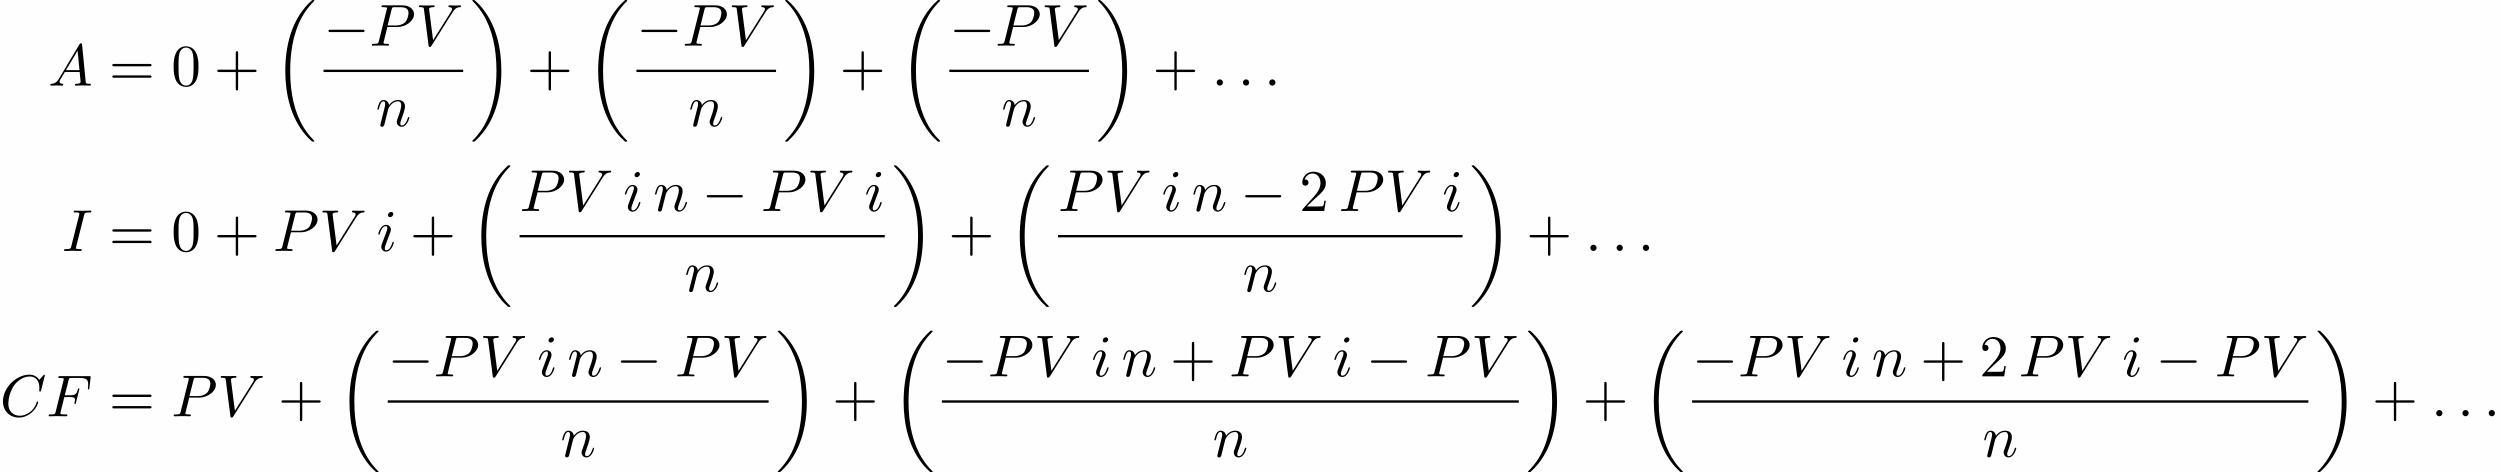 <?xml version='1.0' encoding='UTF-8'?>
<!-- This file was generated by dvisvgm 2.11.1 -->
<svg version='1.1' xmlns='http://www.w3.org/2000/svg' xmlns:xlink='http://www.w3.org/1999/xlink' width='632.72pt' height='119.553pt' viewBox='34.64 42.455 632.72 119.553'>
<rect x="34.64" y="42.455" width="632.72" height="119.553" fill="#808080" stroke="none"/>
<defs>
<path id='g0-0' d='M6.565-2.291C6.735-2.291 6.914-2.291 6.914-2.491S6.735-2.69 6.565-2.69H1.176C1.006-2.69 .827-2.69 .827-2.491S1.006-2.291 1.176-2.291H6.565Z'/>
<path id='g3-18' d='M6.974 23.402C6.974 23.362 6.954 23.342 6.934 23.313C6.565 22.944 5.898 22.276 5.23 21.2C3.626 18.63 2.899 15.392 2.899 11.557C2.899 8.877 3.258 5.42 4.902 2.451C5.689 1.036 6.506 .219 6.944-.219C6.974-.249 6.974-.269 6.974-.299C6.974-.399 6.904-.399 6.765-.399S6.605-.399 6.456-.249C3.118 2.79 2.072 7.352 2.072 11.547C2.072 15.462 2.969 19.407 5.499 22.386C5.699 22.615 6.077 23.024 6.486 23.382C6.605 23.502 6.625 23.502 6.765 23.502S6.974 23.502 6.974 23.402Z'/>
<path id='g3-19' d='M5.25 11.557C5.25 7.641 4.354 3.696 1.823 .717C1.624 .488 1.245 .08 .837-.279C.717-.399 .697-.399 .558-.399C.438-.399 .349-.399 .349-.299C.349-.259 .389-.219 .408-.199C.757 .159 1.425 .827 2.092 1.903C3.696 4.473 4.423 7.711 4.423 11.547C4.423 14.227 4.065 17.684 2.421 20.653C1.634 22.067 .807 22.894 .389 23.313C.369 23.342 .349 23.372 .349 23.402C.349 23.502 .438 23.502 .558 23.502C.697 23.502 .717 23.502 .867 23.352C4.204 20.314 5.25 15.751 5.25 11.557Z'/>
<path id='g2-43' d='M4.075-2.291H6.854C6.994-2.291 7.183-2.291 7.183-2.491S6.994-2.69 6.854-2.69H4.075V-5.479C4.075-5.619 4.075-5.808 3.875-5.808S3.676-5.619 3.676-5.479V-2.69H.887C.747-2.69 .558-2.69 .558-2.491S.747-2.291 .887-2.291H3.676V.498C3.676 .638 3.676 .827 3.875 .827S4.075 .638 4.075 .498V-2.291Z'/>
<path id='g2-48' d='M4.583-3.188C4.583-3.985 4.533-4.782 4.184-5.519C3.726-6.476 2.909-6.635 2.491-6.635C1.893-6.635 1.166-6.376 .757-5.45C.438-4.762 .389-3.985 .389-3.188C.389-2.441 .428-1.544 .837-.787C1.265 .02 1.993 .219 2.481 .219C3.019 .219 3.776 .01 4.214-.936C4.533-1.624 4.583-2.401 4.583-3.188ZM2.481 0C2.092 0 1.504-.249 1.325-1.205C1.215-1.803 1.215-2.72 1.215-3.308C1.215-3.945 1.215-4.603 1.295-5.141C1.484-6.326 2.232-6.416 2.481-6.416C2.809-6.416 3.467-6.237 3.656-5.25C3.756-4.692 3.756-3.935 3.756-3.308C3.756-2.56 3.756-1.883 3.646-1.245C3.497-.299 2.929 0 2.481 0Z'/>
<path id='g2-50' d='M1.265-.767L2.321-1.793C3.875-3.168 4.473-3.706 4.473-4.702C4.473-5.838 3.577-6.635 2.361-6.635C1.235-6.635 .498-5.719 .498-4.832C.498-4.274 .996-4.274 1.026-4.274C1.196-4.274 1.544-4.394 1.544-4.802C1.544-5.061 1.365-5.32 1.016-5.32C.936-5.32 .917-5.32 .887-5.31C1.116-5.958 1.654-6.326 2.232-6.326C3.138-6.326 3.567-5.519 3.567-4.702C3.567-3.905 3.068-3.118 2.521-2.501L.608-.369C.498-.259 .498-.239 .498 0H4.194L4.473-1.733H4.224C4.174-1.435 4.105-.996 4.005-.847C3.935-.767 3.278-.767 3.059-.767H1.265Z'/>
<path id='g2-61' d='M6.844-3.258C6.994-3.258 7.183-3.258 7.183-3.457S6.994-3.656 6.854-3.656H.887C.747-3.656 .558-3.656 .558-3.457S.747-3.258 .897-3.258H6.844ZM6.854-1.325C6.994-1.325 7.183-1.325 7.183-1.524S6.994-1.724 6.844-1.724H.897C.747-1.724 .558-1.724 .558-1.524S.747-1.325 .887-1.325H6.854Z'/>
<path id='g1-58' d='M1.913-.528C1.913-.817 1.674-1.056 1.385-1.056S.857-.817 .857-.528S1.096 0 1.385 0S1.913-.239 1.913-.528Z'/>
<path id='g1-65' d='M1.783-1.146C1.385-.478 .996-.339 .558-.309C.438-.299 .349-.299 .349-.11C.349-.05 .399 0 .478 0C.747 0 1.056-.03 1.335-.03C1.664-.03 2.012 0 2.331 0C2.391 0 2.521 0 2.521-.189C2.521-.299 2.431-.309 2.361-.309C2.132-.329 1.893-.408 1.893-.658C1.893-.777 1.953-.887 2.032-1.026L2.79-2.301H5.29C5.31-2.092 5.45-.737 5.45-.638C5.45-.339 4.932-.309 4.732-.309C4.593-.309 4.493-.309 4.493-.11C4.493 0 4.613 0 4.633 0C5.041 0 5.469-.03 5.878-.03C6.127-.03 6.755 0 7.004 0C7.064 0 7.183 0 7.183-.199C7.183-.309 7.083-.309 6.954-.309C6.336-.309 6.336-.379 6.306-.667L5.699-6.894C5.679-7.093 5.679-7.133 5.509-7.133C5.35-7.133 5.31-7.064 5.25-6.964L1.783-1.146ZM2.979-2.61L4.941-5.898L5.26-2.61H2.979Z'/>
<path id='g1-67' d='M7.572-6.924C7.572-6.954 7.552-7.024 7.462-7.024C7.432-7.024 7.422-7.014 7.313-6.904L6.615-6.137C6.526-6.276 6.067-7.024 4.961-7.024C2.74-7.024 .498-4.822 .498-2.511C.498-.867 1.674 .219 3.198 .219C4.065 .219 4.822-.179 5.35-.638C6.276-1.455 6.446-2.361 6.446-2.391C6.446-2.491 6.346-2.491 6.326-2.491C6.267-2.491 6.217-2.471 6.197-2.391C6.107-2.102 5.878-1.395 5.191-.817C4.503-.259 3.875-.09 3.357-.09C2.461-.09 1.405-.608 1.405-2.162C1.405-2.73 1.614-4.344 2.61-5.509C3.218-6.217 4.154-6.715 5.041-6.715C6.057-6.715 6.645-5.948 6.645-4.792C6.645-4.394 6.615-4.384 6.615-4.284S6.725-4.184 6.765-4.184C6.894-4.184 6.894-4.204 6.944-4.384L7.572-6.924Z'/>
<path id='g1-70' d='M3.019-3.238H3.985C4.732-3.238 4.812-3.078 4.812-2.79C4.812-2.72 4.812-2.6 4.742-2.301C4.722-2.252 4.712-2.212 4.712-2.192C4.712-2.112 4.772-2.072 4.832-2.072C4.932-2.072 4.932-2.102 4.981-2.281L5.529-4.443C5.559-4.553 5.559-4.573 5.559-4.603C5.559-4.623 5.539-4.712 5.44-4.712S5.33-4.663 5.29-4.503C5.081-3.726 4.852-3.547 4.005-3.547H3.098L3.736-6.077C3.826-6.426 3.836-6.466 4.274-6.466H5.589C6.814-6.466 7.044-6.137 7.044-5.37C7.044-5.141 7.044-5.101 7.014-4.832C6.994-4.702 6.994-4.682 6.994-4.653C6.994-4.603 7.024-4.533 7.113-4.533C7.223-4.533 7.233-4.593 7.253-4.782L7.452-6.506C7.482-6.775 7.432-6.775 7.183-6.775H2.301C2.102-6.775 2.002-6.775 2.002-6.575C2.002-6.466 2.092-6.466 2.281-6.466C2.65-6.466 2.929-6.466 2.929-6.286C2.929-6.247 2.929-6.227 2.879-6.047L1.564-.777C1.465-.389 1.445-.309 .658-.309C.488-.309 .379-.309 .379-.12C.379 0 .498 0 .528 0C.817 0 1.554-.03 1.843-.03C2.172-.03 2.999 0 3.328 0C3.417 0 3.537 0 3.537-.189C3.537-.269 3.477-.289 3.477-.299C3.447-.309 3.427-.309 3.198-.309C2.979-.309 2.929-.309 2.68-.329C2.391-.359 2.361-.399 2.361-.528C2.361-.548 2.361-.608 2.401-.757L3.019-3.238Z'/>
<path id='g1-73' d='M3.726-6.037C3.816-6.396 3.846-6.496 4.633-6.496C4.872-6.496 4.951-6.496 4.951-6.685C4.951-6.804 4.842-6.804 4.802-6.804C4.513-6.804 3.776-6.775 3.487-6.775C3.188-6.775 2.461-6.804 2.162-6.804C2.092-6.804 1.963-6.804 1.963-6.605C1.963-6.496 2.052-6.496 2.242-6.496C2.66-6.496 2.929-6.496 2.929-6.306C2.929-6.257 2.929-6.237 2.909-6.147L1.564-.777C1.474-.408 1.445-.309 .658-.309C.428-.309 .339-.309 .339-.11C.339 0 .458 0 .488 0C.777 0 1.504-.03 1.793-.03C2.092-.03 2.829 0 3.128 0C3.208 0 3.328 0 3.328-.189C3.328-.309 3.248-.309 3.029-.309C2.849-.309 2.8-.309 2.6-.329C2.391-.349 2.351-.389 2.351-.498C2.351-.578 2.371-.658 2.391-.727L3.726-6.037Z'/>
<path id='g1-80' d='M3.019-3.148H4.712C6.127-3.148 7.512-4.184 7.512-5.3C7.512-6.067 6.854-6.804 5.549-6.804H2.321C2.132-6.804 2.022-6.804 2.022-6.615C2.022-6.496 2.112-6.496 2.311-6.496C2.441-6.496 2.62-6.486 2.74-6.476C2.899-6.456 2.959-6.426 2.959-6.316C2.959-6.276 2.949-6.247 2.919-6.127L1.584-.777C1.484-.389 1.465-.309 .677-.309C.508-.309 .399-.309 .399-.12C.399 0 .518 0 .548 0C.827 0 1.534-.03 1.813-.03C2.022-.03 2.242-.02 2.451-.02C2.67-.02 2.889 0 3.098 0C3.168 0 3.298 0 3.298-.199C3.298-.309 3.208-.309 3.019-.309C2.65-.309 2.371-.309 2.371-.488C2.371-.548 2.391-.598 2.401-.658L3.019-3.148ZM3.736-6.117C3.826-6.466 3.846-6.496 4.274-6.496H5.23C6.057-6.496 6.585-6.227 6.585-5.539C6.585-5.151 6.386-4.294 5.998-3.935C5.499-3.487 4.902-3.407 4.463-3.407H3.059L3.736-6.117Z'/>
<path id='g1-86' d='M6.257-5.669C6.745-6.446 7.163-6.476 7.532-6.496C7.651-6.506 7.661-6.675 7.661-6.685C7.661-6.765 7.611-6.804 7.532-6.804C7.273-6.804 6.984-6.775 6.715-6.775C6.386-6.775 6.047-6.804 5.729-6.804C5.669-6.804 5.539-6.804 5.539-6.615C5.539-6.506 5.629-6.496 5.699-6.496C5.968-6.476 6.157-6.376 6.157-6.167C6.157-6.017 6.007-5.798 6.007-5.788L2.949-.927L2.271-6.197C2.271-6.366 2.501-6.496 2.959-6.496C3.098-6.496 3.208-6.496 3.208-6.695C3.208-6.785 3.128-6.804 3.068-6.804C2.67-6.804 2.242-6.775 1.833-6.775C1.654-6.775 1.465-6.785 1.285-6.785S.917-6.804 .747-6.804C.677-6.804 .558-6.804 .558-6.615C.558-6.496 .648-6.496 .807-6.496C1.365-6.496 1.375-6.406 1.405-6.157L2.192-.01C2.222 .189 2.262 .219 2.391 .219C2.55 .219 2.59 .169 2.67 .04L6.257-5.669Z'/>
<path id='g1-105' d='M2.829-6.227C2.829-6.426 2.69-6.585 2.461-6.585C2.192-6.585 1.923-6.326 1.923-6.057C1.923-5.868 2.062-5.699 2.301-5.699C2.531-5.699 2.829-5.928 2.829-6.227ZM2.072-2.481C2.192-2.77 2.192-2.79 2.291-3.059C2.371-3.258 2.421-3.397 2.421-3.587C2.421-4.035 2.102-4.403 1.604-4.403C.667-4.403 .289-2.959 .289-2.869C.289-2.77 .389-2.77 .408-2.77C.508-2.77 .518-2.79 .568-2.949C.837-3.885 1.235-4.184 1.574-4.184C1.654-4.184 1.823-4.184 1.823-3.866C1.823-3.656 1.753-3.447 1.714-3.347C1.634-3.088 1.186-1.933 1.026-1.504C.927-1.245 .797-.917 .797-.707C.797-.239 1.136 .11 1.614 .11C2.55 .11 2.919-1.335 2.919-1.425C2.919-1.524 2.829-1.524 2.8-1.524C2.7-1.524 2.7-1.494 2.65-1.345C2.471-.717 2.142-.11 1.634-.11C1.465-.11 1.395-.209 1.395-.438C1.395-.687 1.455-.827 1.684-1.435L2.072-2.481Z'/>
<path id='g1-110' d='M.877-.588C.847-.438 .787-.209 .787-.159C.787 .02 .927 .11 1.076 .11C1.196 .11 1.375 .03 1.445-.169C1.455-.189 1.574-.658 1.634-.907L1.853-1.803C1.913-2.022 1.973-2.242 2.022-2.471C2.062-2.64 2.142-2.929 2.152-2.969C2.301-3.278 2.829-4.184 3.776-4.184C4.224-4.184 4.314-3.816 4.314-3.487C4.314-2.869 3.826-1.594 3.666-1.166C3.577-.936 3.567-.817 3.567-.707C3.567-.239 3.915 .11 4.384 .11C5.32 .11 5.689-1.345 5.689-1.425C5.689-1.524 5.599-1.524 5.569-1.524C5.469-1.524 5.469-1.494 5.42-1.345C5.22-.667 4.892-.11 4.403-.11C4.234-.11 4.164-.209 4.164-.438C4.164-.687 4.254-.927 4.344-1.146C4.533-1.674 4.951-2.77 4.951-3.337C4.951-4.005 4.523-4.403 3.806-4.403C2.909-4.403 2.421-3.766 2.252-3.537C2.202-4.095 1.793-4.403 1.335-4.403S.687-4.015 .588-3.836C.428-3.497 .289-2.909 .289-2.869C.289-2.77 .389-2.77 .408-2.77C.508-2.77 .518-2.78 .578-2.999C.747-3.706 .946-4.184 1.305-4.184C1.504-4.184 1.614-4.055 1.614-3.726C1.614-3.517 1.584-3.407 1.455-2.889L.877-.588Z'/>
</defs>
<g id='page1' transform='matrix(1.5 0 0 1.5 0 0)'>
<rect x='23.094' y='28.303' width='421.813' height='79.702' fill='#fefefe'/>
<use x='31.245' y='42.749' xlink:href='#g1-65'/>
<use x='41.484' y='42.749' xlink:href='#g2-61'/>
<use x='52' y='42.749' xlink:href='#g2-48'/>
<use x='59.196' y='42.749' xlink:href='#g2-43'/>
<use x='69.158' y='28.702' xlink:href='#g3-18'/>
<use x='77.687' y='36.009' xlink:href='#g0-0'/>
<use x='85.436' y='36.009' xlink:href='#g1-80'/>
<use x='93.216' y='36.009' xlink:href='#g1-86'/>
<rect x='77.687' y='40.059' height='.398' width='23.554'/>
<use x='86.474' y='49.583' xlink:href='#g1-110'/>
<use x='102.437' y='28.702' xlink:href='#g3-19'/>
<use x='111.984' y='42.749' xlink:href='#g2-43'/>
<use x='121.947' y='28.702' xlink:href='#g3-18'/>
<use x='130.476' y='36.009' xlink:href='#g0-0'/>
<use x='138.225' y='36.009' xlink:href='#g1-80'/>
<use x='146.005' y='36.009' xlink:href='#g1-86'/>
<rect x='130.476' y='40.059' height='.398' width='23.554'/>
<use x='139.263' y='49.583' xlink:href='#g1-110'/>
<use x='155.226' y='28.702' xlink:href='#g3-19'/>
<use x='164.773' y='42.749' xlink:href='#g2-43'/>
<use x='174.736' y='28.702' xlink:href='#g3-18'/>
<use x='183.265' y='36.009' xlink:href='#g0-0'/>
<use x='191.014' y='36.009' xlink:href='#g1-80'/>
<use x='198.794' y='36.009' xlink:href='#g1-86'/>
<rect x='183.265' y='40.059' height='.398' width='23.554'/>
<use x='192.052' y='49.583' xlink:href='#g1-110'/>
<use x='208.015' y='28.702' xlink:href='#g3-19'/>
<use x='217.562' y='42.749' xlink:href='#g2-43'/>
<use x='227.525' y='42.749' xlink:href='#g1-58'/>
<use x='231.953' y='42.749' xlink:href='#g1-58'/>
<use x='236.38' y='42.749' xlink:href='#g1-58'/>
<use x='33.556' y='70.645' xlink:href='#g1-73'/>
<use x='41.484' y='70.645' xlink:href='#g2-61'/>
<use x='52' y='70.645' xlink:href='#g2-48'/>
<use x='59.196' y='70.645' xlink:href='#g2-43'/>
<use x='69.158' y='70.645' xlink:href='#g1-80'/>
<use x='76.938' y='70.645' xlink:href='#g1-86'/>
<use x='86.624' y='70.645' xlink:href='#g1-105'/>
<use x='92.27' y='70.645' xlink:href='#g2-43'/>
<use x='102.233' y='56.597' xlink:href='#g3-18'/>
<use x='110.762' y='63.905' xlink:href='#g1-80'/>
<use x='118.542' y='63.905' xlink:href='#g1-86'/>
<use x='128.228' y='63.905' xlink:href='#g1-105'/>
<use x='133.32' y='63.905' xlink:href='#g1-110'/>
<use x='141.514' y='63.905' xlink:href='#g0-0'/>
<use x='151.477' y='63.905' xlink:href='#g1-80'/>
<use x='159.256' y='63.905' xlink:href='#g1-86'/>
<use x='168.942' y='63.905' xlink:href='#g1-105'/>
<rect x='110.762' y='67.955' height='.398' width='61.613'/>
<use x='138.578' y='77.479' xlink:href='#g1-110'/>
<use x='173.57' y='56.597' xlink:href='#g3-19'/>
<use x='183.118' y='70.645' xlink:href='#g2-43'/>
<use x='193.08' y='56.597' xlink:href='#g3-18'/>
<use x='201.609' y='63.905' xlink:href='#g1-80'/>
<use x='209.389' y='63.905' xlink:href='#g1-86'/>
<use x='219.075' y='63.905' xlink:href='#g1-105'/>
<use x='224.168' y='63.905' xlink:href='#g1-110'/>
<use x='232.362' y='63.905' xlink:href='#g0-0'/>
<use x='242.324' y='63.905' xlink:href='#g2-50'/>
<use x='248.966' y='63.905' xlink:href='#g1-80'/>
<use x='256.746' y='63.905' xlink:href='#g1-86'/>
<use x='266.432' y='63.905' xlink:href='#g1-105'/>
<rect x='201.609' y='67.955' height='.398' width='68.254'/>
<use x='232.747' y='77.479' xlink:href='#g1-110'/>
<use x='271.059' y='56.597' xlink:href='#g3-19'/>
<use x='280.607' y='70.645' xlink:href='#g2-43'/>
<use x='290.57' y='70.645' xlink:href='#g1-58'/>
<use x='294.997' y='70.645' xlink:href='#g1-58'/>
<use x='299.425' y='70.645' xlink:href='#g1-58'/>
<use x='23.094' y='98.54' xlink:href='#g1-67'/>
<use x='30.927' y='98.54' xlink:href='#g1-70'/>
<use x='41.484' y='98.54' xlink:href='#g2-61'/>
<use x='52' y='98.54' xlink:href='#g1-80'/>
<use x='59.78' y='98.54' xlink:href='#g1-86'/>
<use x='70.02' y='98.54' xlink:href='#g2-43'/>
<use x='79.982' y='84.493' xlink:href='#g3-18'/>
<use x='88.511' y='91.801' xlink:href='#g0-0'/>
<use x='96.26' y='91.801' xlink:href='#g1-80'/>
<use x='104.04' y='91.801' xlink:href='#g1-86'/>
<use x='113.726' y='91.801' xlink:href='#g1-105'/>
<use x='118.818' y='91.801' xlink:href='#g1-110'/>
<use x='127.012' y='91.801' xlink:href='#g0-0'/>
<use x='136.975' y='91.801' xlink:href='#g1-80'/>
<use x='144.755' y='91.801' xlink:href='#g1-86'/>
<rect x='88.511' y='95.85' height='.398' width='64.269'/>
<use x='117.656' y='105.374' xlink:href='#g1-110'/>
<use x='153.976' y='84.493' xlink:href='#g3-19'/>
<use x='163.523' y='98.54' xlink:href='#g2-43'/>
<use x='173.486' y='84.493' xlink:href='#g3-18'/>
<use x='182.015' y='91.801' xlink:href='#g0-0'/>
<use x='189.764' y='91.801' xlink:href='#g1-80'/>
<use x='197.544' y='91.801' xlink:href='#g1-86'/>
<use x='207.229' y='91.801' xlink:href='#g1-105'/>
<use x='212.322' y='91.801' xlink:href='#g1-110'/>
<use x='220.516' y='91.801' xlink:href='#g2-43'/>
<use x='230.479' y='91.801' xlink:href='#g1-80'/>
<use x='238.258' y='91.801' xlink:href='#g1-86'/>
<use x='247.944' y='91.801' xlink:href='#g1-105'/>
<use x='253.59' y='91.801' xlink:href='#g0-0'/>
<use x='263.553' y='91.801' xlink:href='#g1-80'/>
<use x='271.333' y='91.801' xlink:href='#g1-86'/>
<rect x='182.015' y='95.85' height='.398' width='97.343'/>
<use x='227.697' y='105.374' xlink:href='#g1-110'/>
<use x='280.554' y='84.493' xlink:href='#g3-19'/>
<use x='290.101' y='98.54' xlink:href='#g2-43'/>
<use x='300.064' y='84.493' xlink:href='#g3-18'/>
<use x='308.593' y='91.801' xlink:href='#g0-0'/>
<use x='316.342' y='91.801' xlink:href='#g1-80'/>
<use x='324.122' y='91.801' xlink:href='#g1-86'/>
<use x='333.808' y='91.801' xlink:href='#g1-105'/>
<use x='338.9' y='91.801' xlink:href='#g1-110'/>
<use x='347.094' y='91.801' xlink:href='#g2-43'/>
<use x='357.057' y='91.801' xlink:href='#g2-50'/>
<use x='363.698' y='91.801' xlink:href='#g1-80'/>
<use x='371.478' y='91.801' xlink:href='#g1-86'/>
<use x='381.164' y='91.801' xlink:href='#g1-105'/>
<use x='386.81' y='91.801' xlink:href='#g0-0'/>
<use x='396.773' y='91.801' xlink:href='#g1-80'/>
<use x='404.553' y='91.801' xlink:href='#g1-86'/>
<rect x='308.593' y='95.85' height='.398' width='103.985'/>
<use x='357.596' y='105.374' xlink:href='#g1-110'/>
<use x='413.774' y='84.493' xlink:href='#g3-19'/>
<use x='423.321' y='98.54' xlink:href='#g2-43'/>
<use x='433.284' y='98.54' xlink:href='#g1-58'/>
<use x='437.712' y='98.54' xlink:href='#g1-58'/>
<use x='442.139' y='98.54' xlink:href='#g1-58'/>
</g>
</svg>